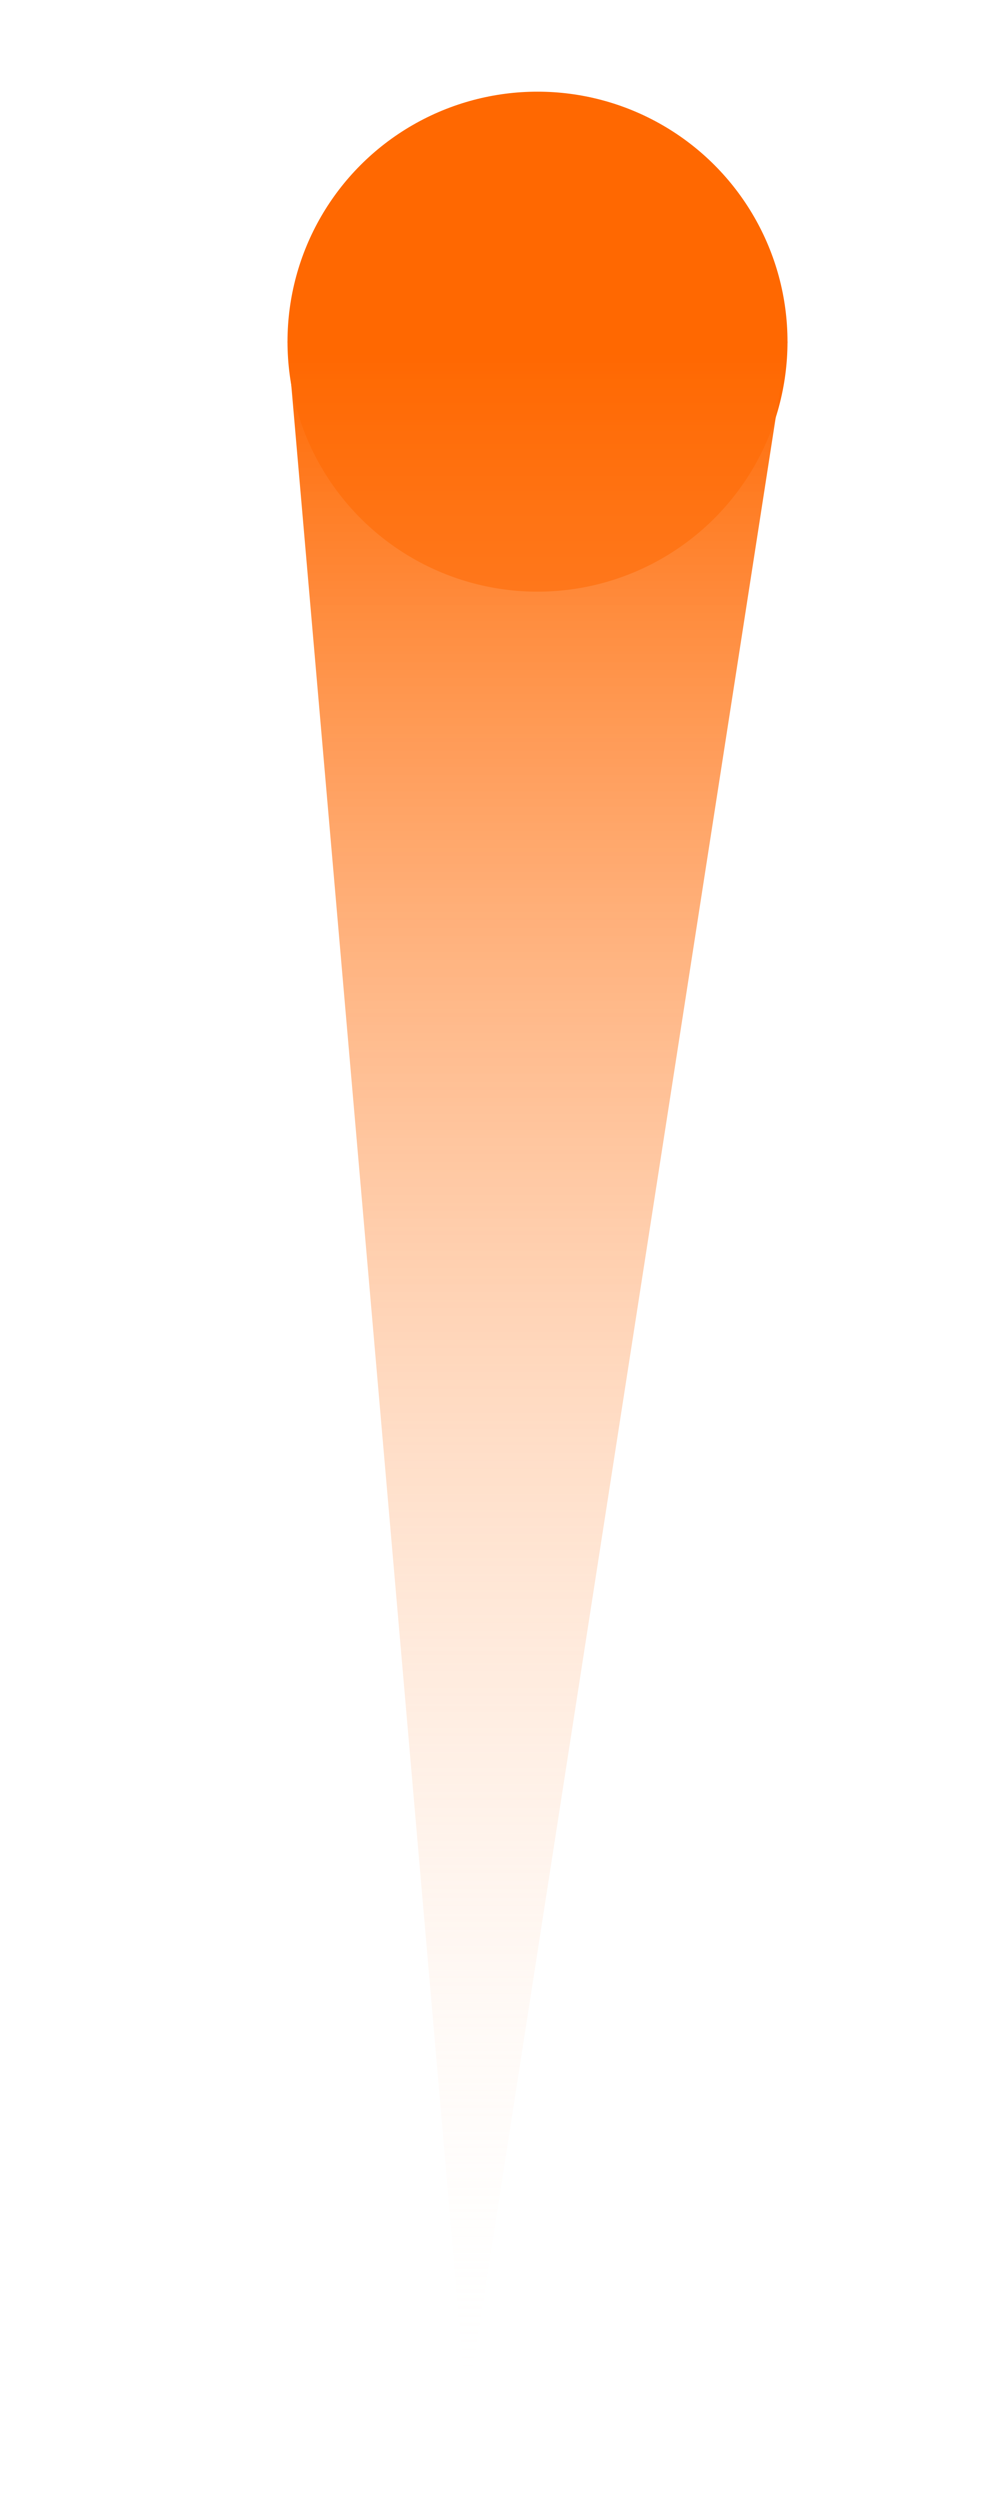<?xml version="1.0" encoding="utf-8"?>
<!-- Generator: Adobe Illustrator 19.0.0, SVG Export Plug-In . SVG Version: 6.00 Build 0)  -->
<svg version="1.1" id="图层_1" xmlns="http://www.w3.org/2000/svg" xmlns:xlink="http://www.w3.org/1999/xlink" x="0px" y="0px"
	 viewBox="0 0 24 60" style="enable-background:new 0 0 24 60;" xml:space="preserve">
<style type="text/css">
	.st0{fill:#FF6801;}
	.st1{fill:url(#SVGID_1_);}
</style>
<circle class="st0" cx="12.9" cy="8.2" r="6"/>
<linearGradient id="SVGID_1_" gradientUnits="userSpaceOnUse" x1="12.914" y1="57.841" x2="12.914" y2="8.177">
	<stop  offset="0" style="stop-color:#FFFFFF;stop-opacity:0"/>
	<stop  offset="0.995" style="stop-color:#FF6801"/>
</linearGradient>
<polygon class="st1" points="6.9,8.2 11.2,57.8 18.9,8.2 "/>
</svg>
